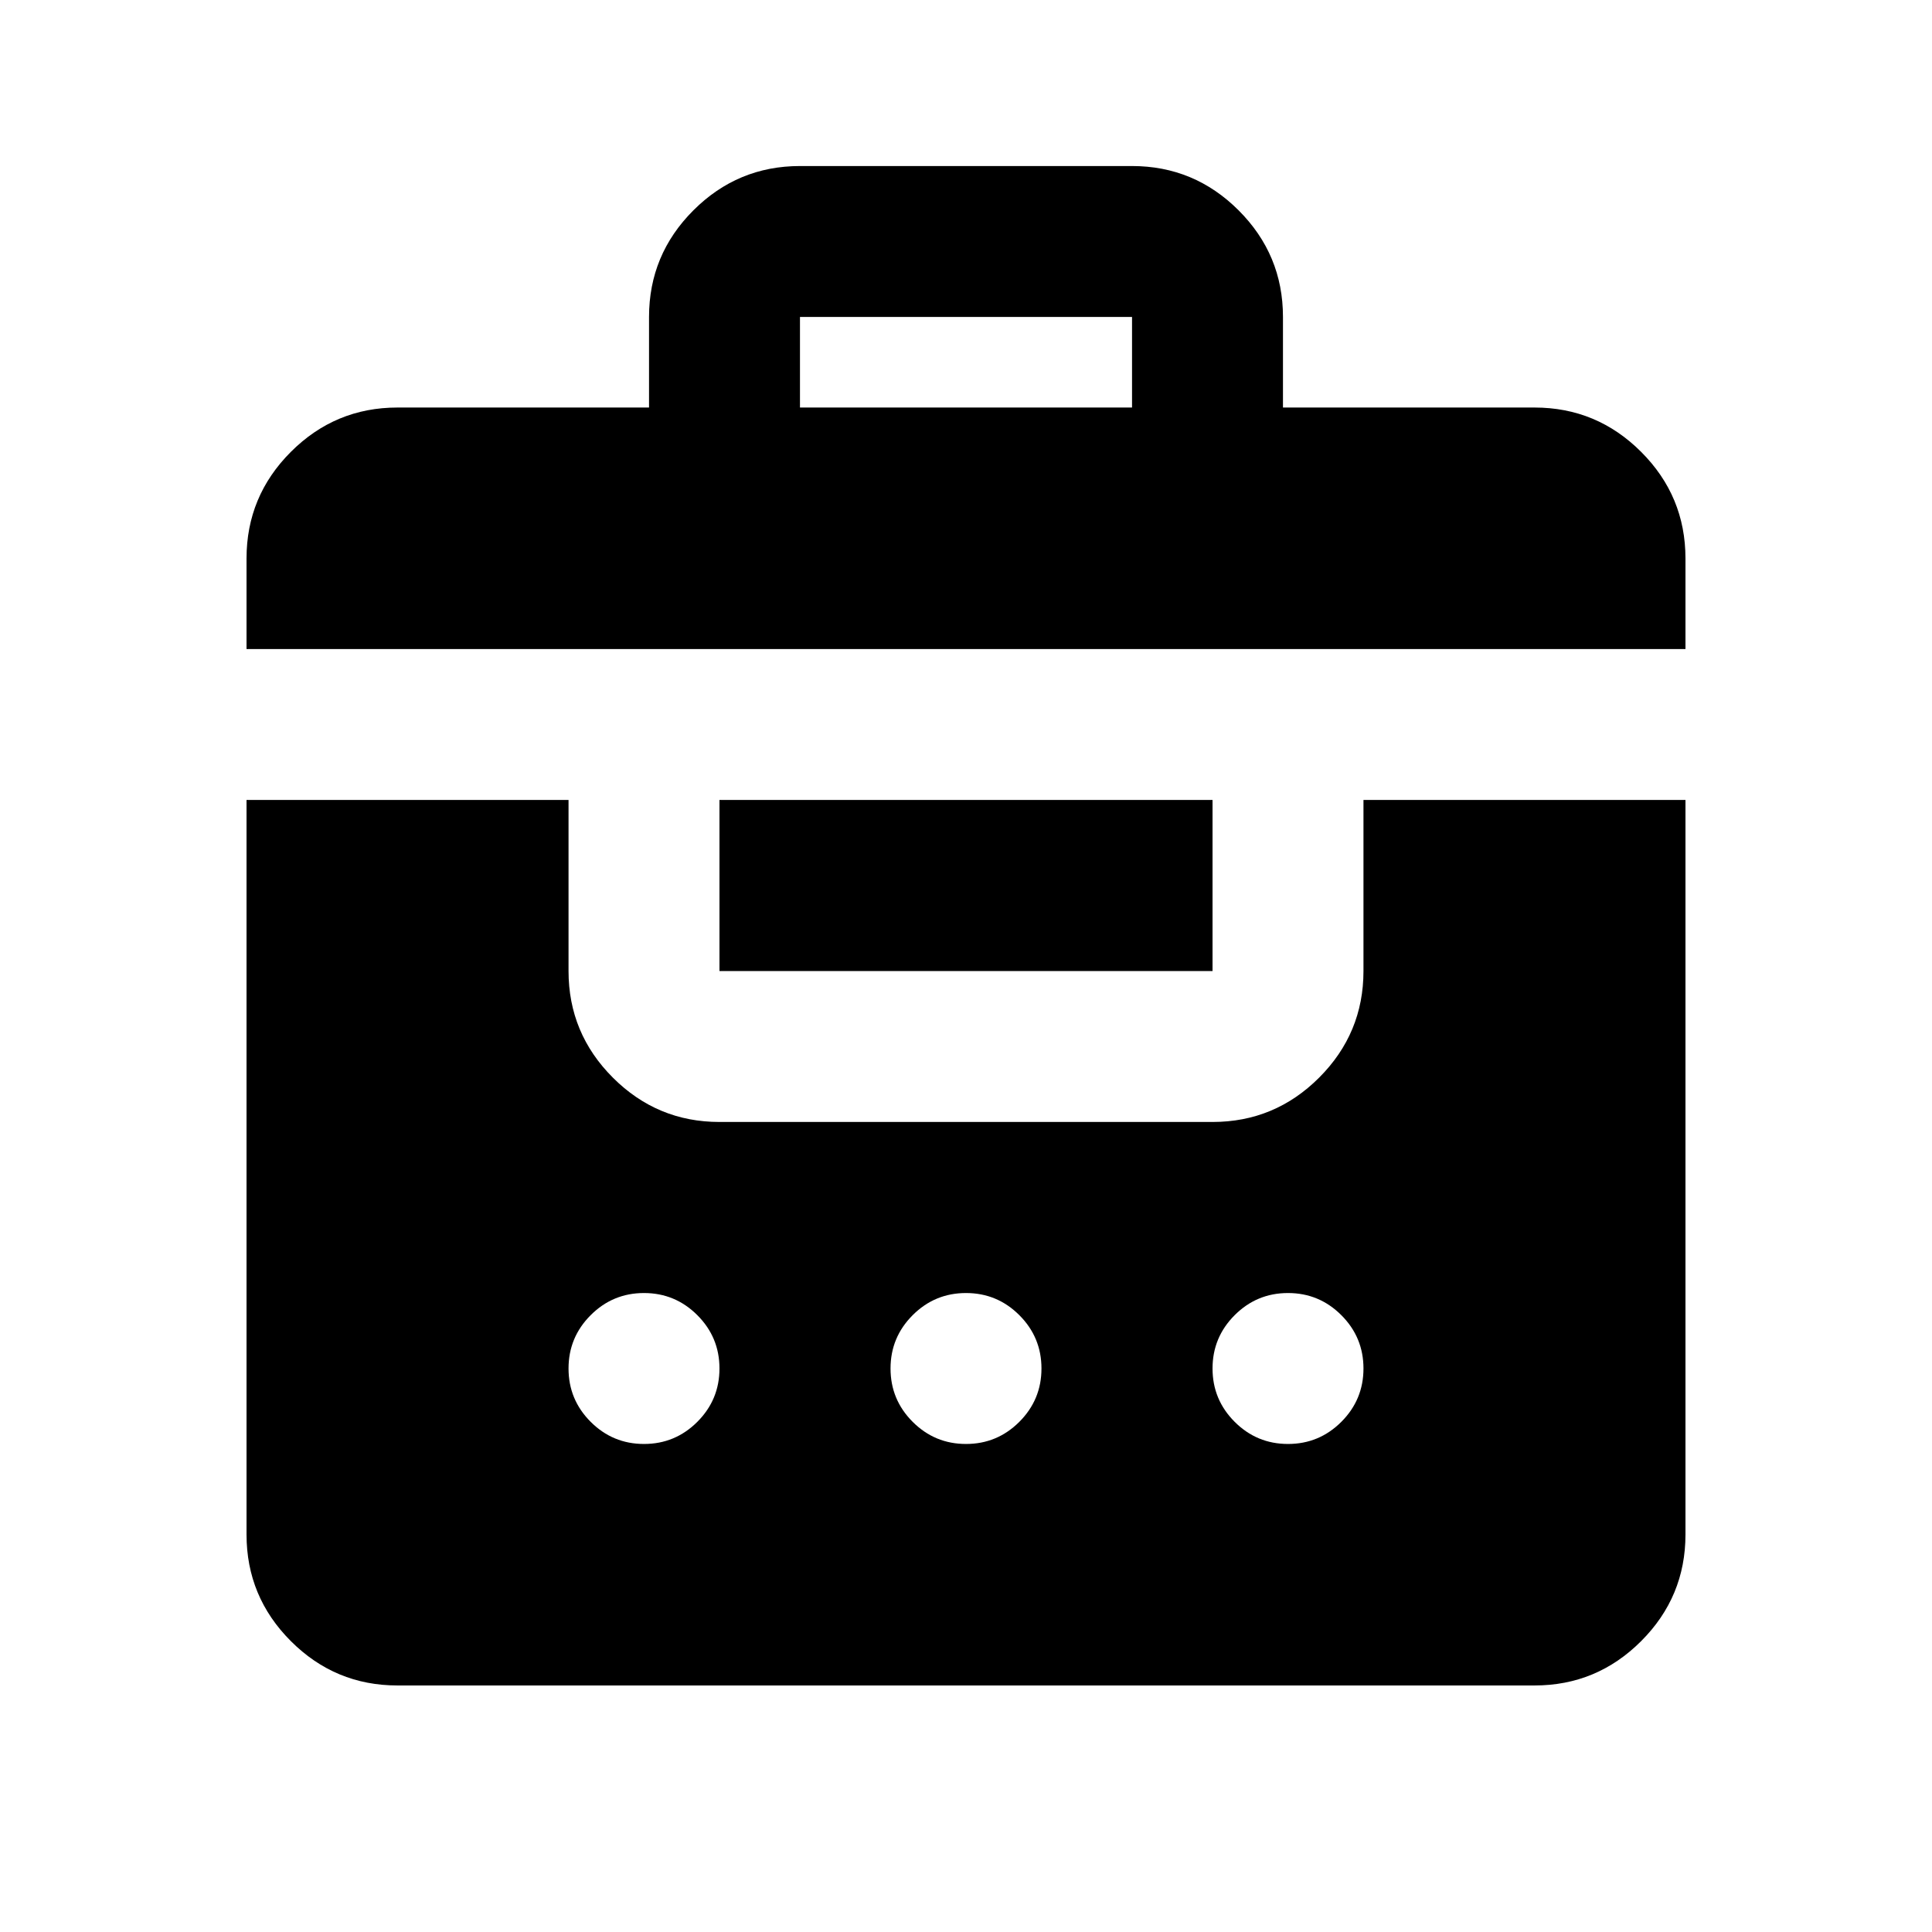 <svg xmlns="http://www.w3.org/2000/svg" height="24" viewBox="0 -960 960 960" width="24"><path d="M322.5-757.5v-45q0-30.94 22.03-52.97 22.03-22.03 52.97-22.03h165q30.94 0 52.97 22.03 22.03 22.03 22.03 52.97v45h125q30.94 0 52.97 22.03 22.03 22.03 22.03 52.97v45h-715v-45q0-30.94 22.03-52.97 22.03-22.03 52.97-22.03h125Zm-125 635q-30.94 0-52.97-22.03-22.03-22.03-22.03-52.97v-365h160v85q0 30.94 22.03 52.97 22.03 22.03 52.97 22.03h245q30.94 0 52.97-22.03 22.03-22.03 22.03-52.97v-85h160v365q0 30.94-22.03 52.97-22.03 22.03-52.97 22.03h-565Zm122.5-120q15.5 0 26.5-11t11-26.5q0-15.5-11-26.5t-26.5-11q-15.5 0-26.5 11t-11 26.5q0 15.5 11 26.5t26.5 11Zm160 0q15.5 0 26.5-11t11-26.5q0-15.5-11-26.5t-26.5-11q-15.5 0-26.5 11t-11 26.5q0 15.5 11 26.5t26.5 11Zm160 0q15.5 0 26.5-11t11-26.5q0-15.5-11-26.5t-26.5-11q-15.5 0-26.5 11t-11 26.5q0 15.5 11 26.5t26.5 11Zm-282.5-235v-85h245v85h-245Zm40-280h165v-45h-165v45Z"/></svg>